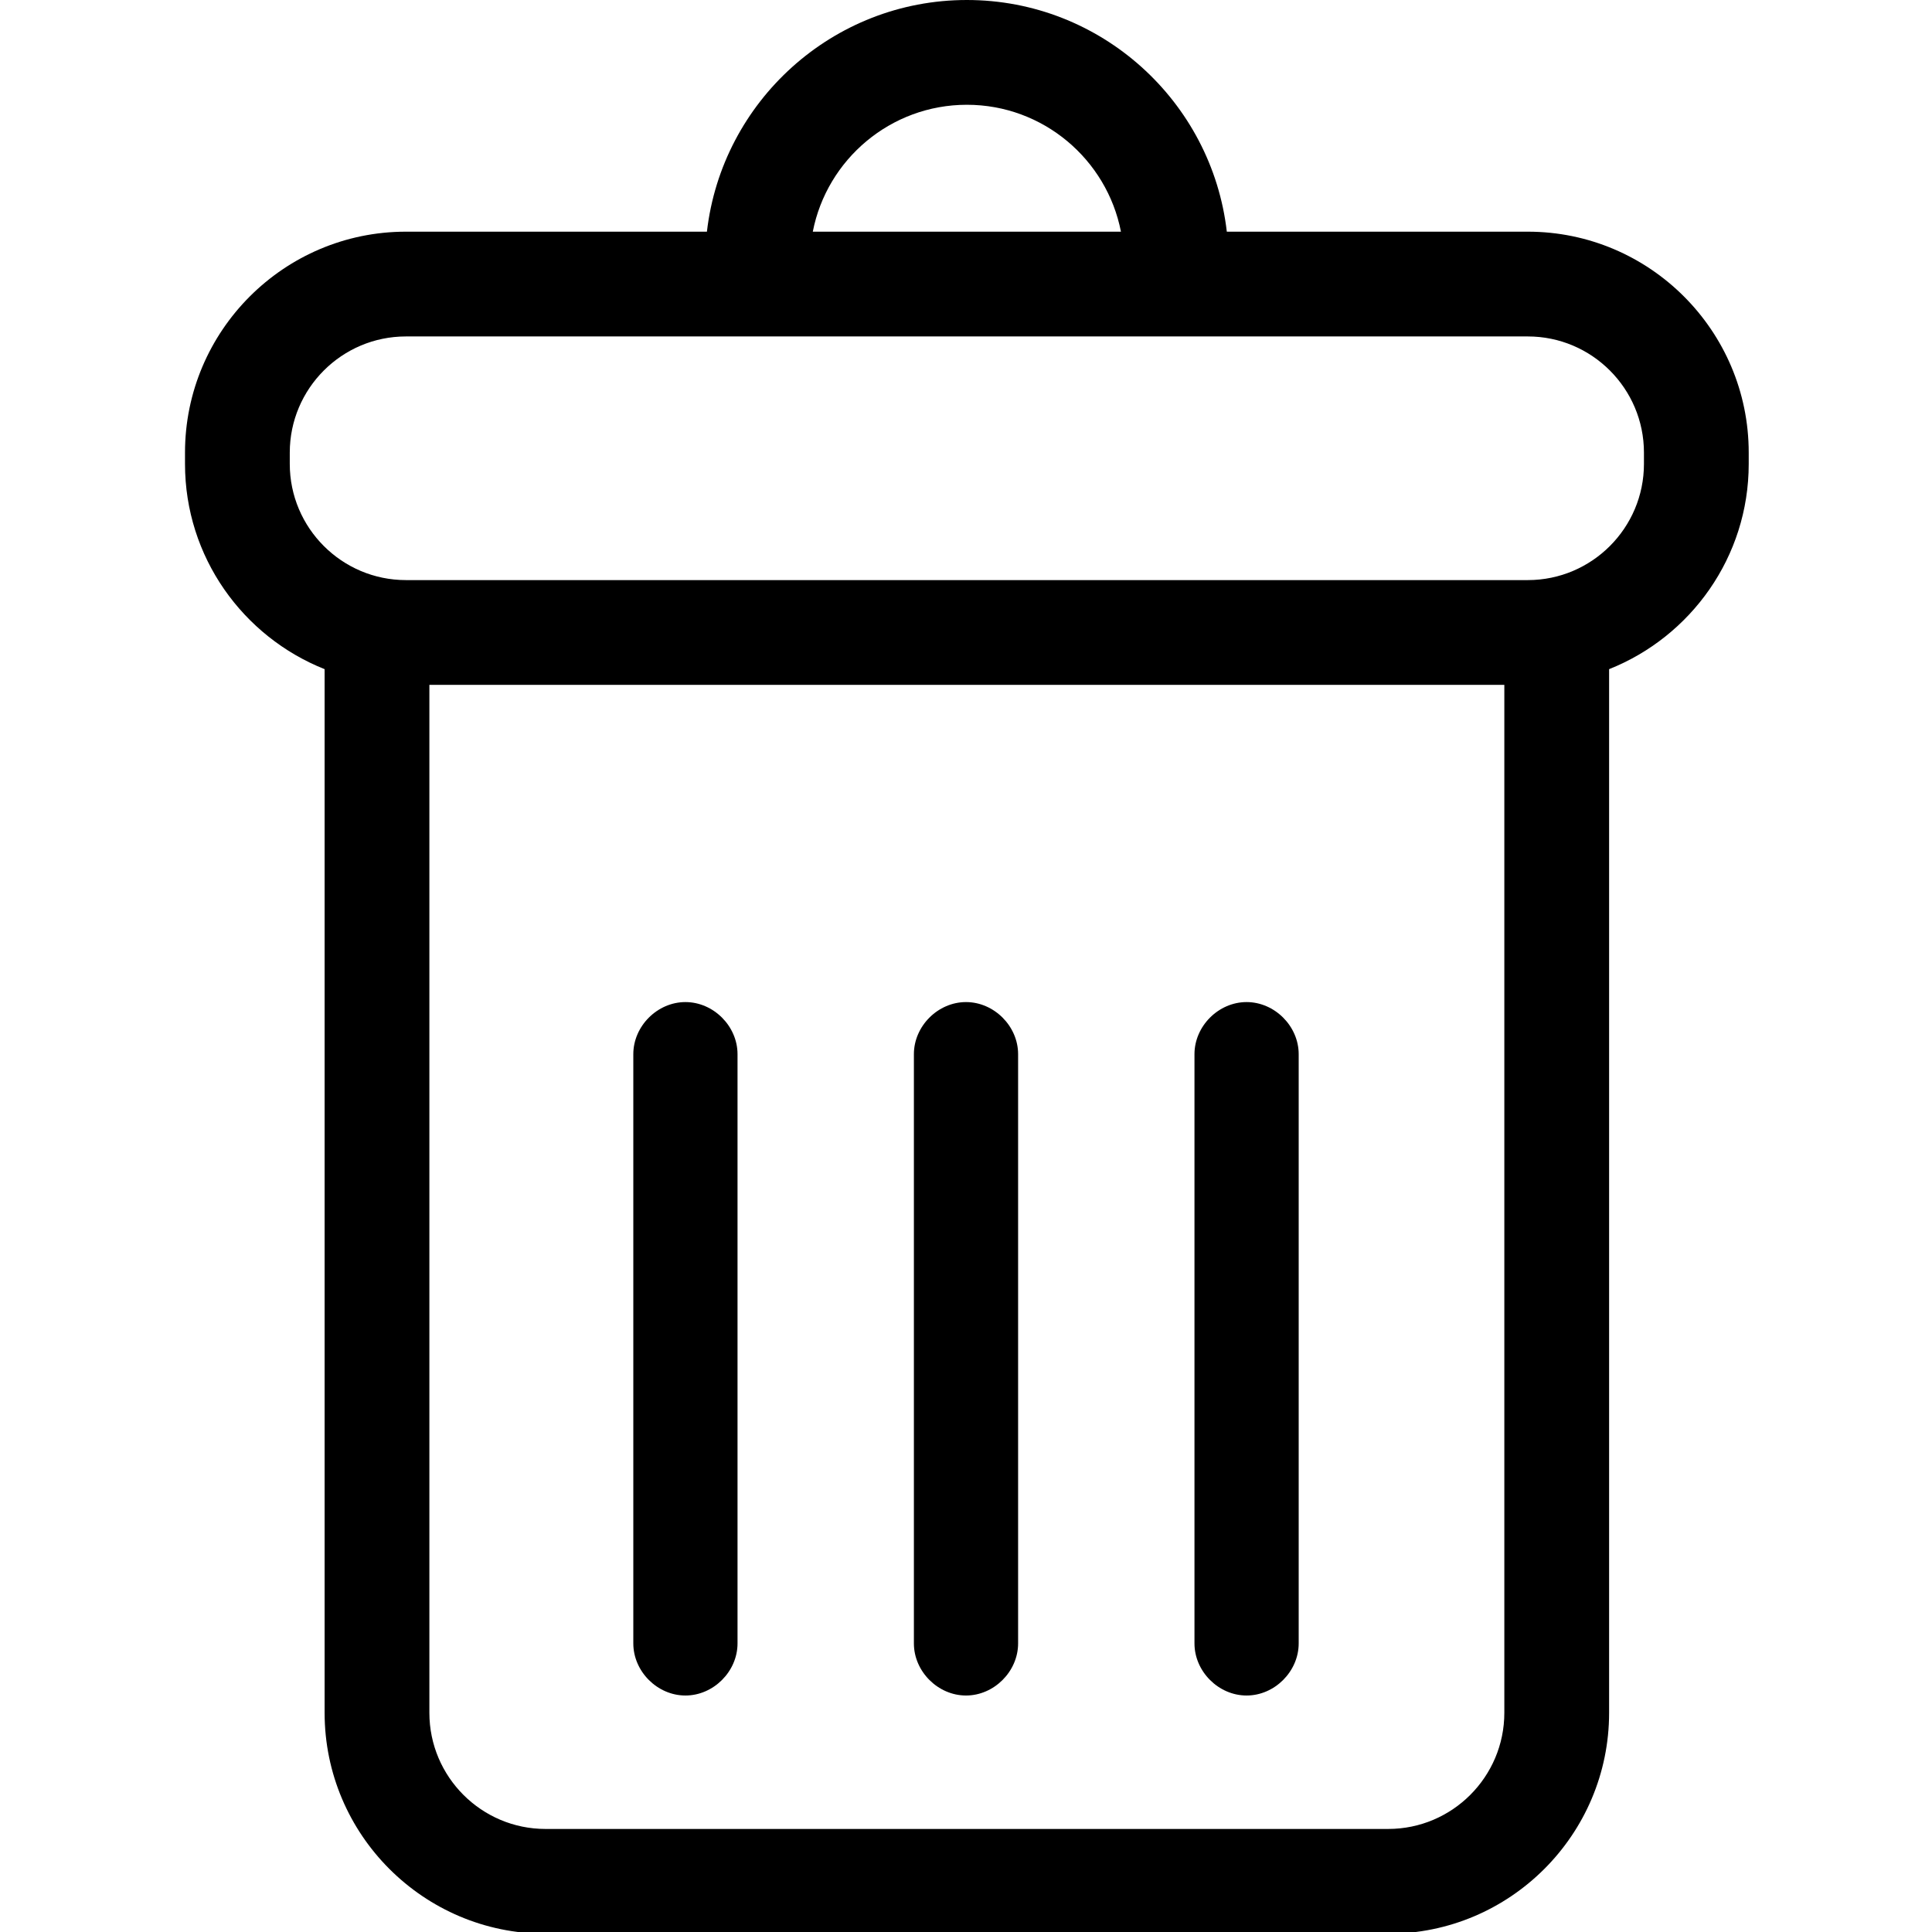 <svg xmlns="http://www.w3.org/2000/svg" xml:space="preserve" viewBox="0 0 482 482">
  <path d="M381.163,57.799h-75.094C302.323,25.316,274.686,0,241.214,0c-33.471,0-61.104,25.315-64.85,57.799h-75.098 c-30.39,0-55.111,24.728-55.111,55.117v2.828c0,23.223,14.46,43.1,34.83,51.199v260.369c0,30.39,24.724,55.117,55.112,55.117 h210.236c30.389,0,55.111-24.729,55.111-55.117V166.944c20.369-8.1,34.83-27.977,34.83-51.199v-2.828 C436.274,82.527,411.551,57.799,381.163,57.799z M241.214,26.139c19.037,0,34.927,13.645,38.443,31.66h-76.879 C206.293,39.783,222.184,26.139,241.214,26.139z M375.305,427.312c0,15.978-13,28.979-28.973,28.979H136.096 c-15.973,0-28.973-13.002-28.973-28.979V170.861h268.182V427.312z M410.135,115.744c0,15.978-13,28.979-28.973,28.979H101.266 c-15.973,0-28.973-13.001-28.973-28.979v-2.828c0-15.978,13-28.979,28.973-28.979h279.897c15.973,0,28.973,13.001,28.973,28.979 V115.744z"/>
  <path d="M171 423c7 0 13-6 13-13V263c0-7-6-13-13-13-7 0-13 6-13 13v147C158 417 164 423 171 423zM241 423c7 0 13-6 13-13V263c0-7-6-13-13-13-7 0-13 6-13 13v147C228 417 234 423 241 423zM311 423c7 0 13-6 13-13V263c0-7-6-13-13-13-7 0-13 6-13 13v147C298 417 304 423 311 423z"/>
</svg>
